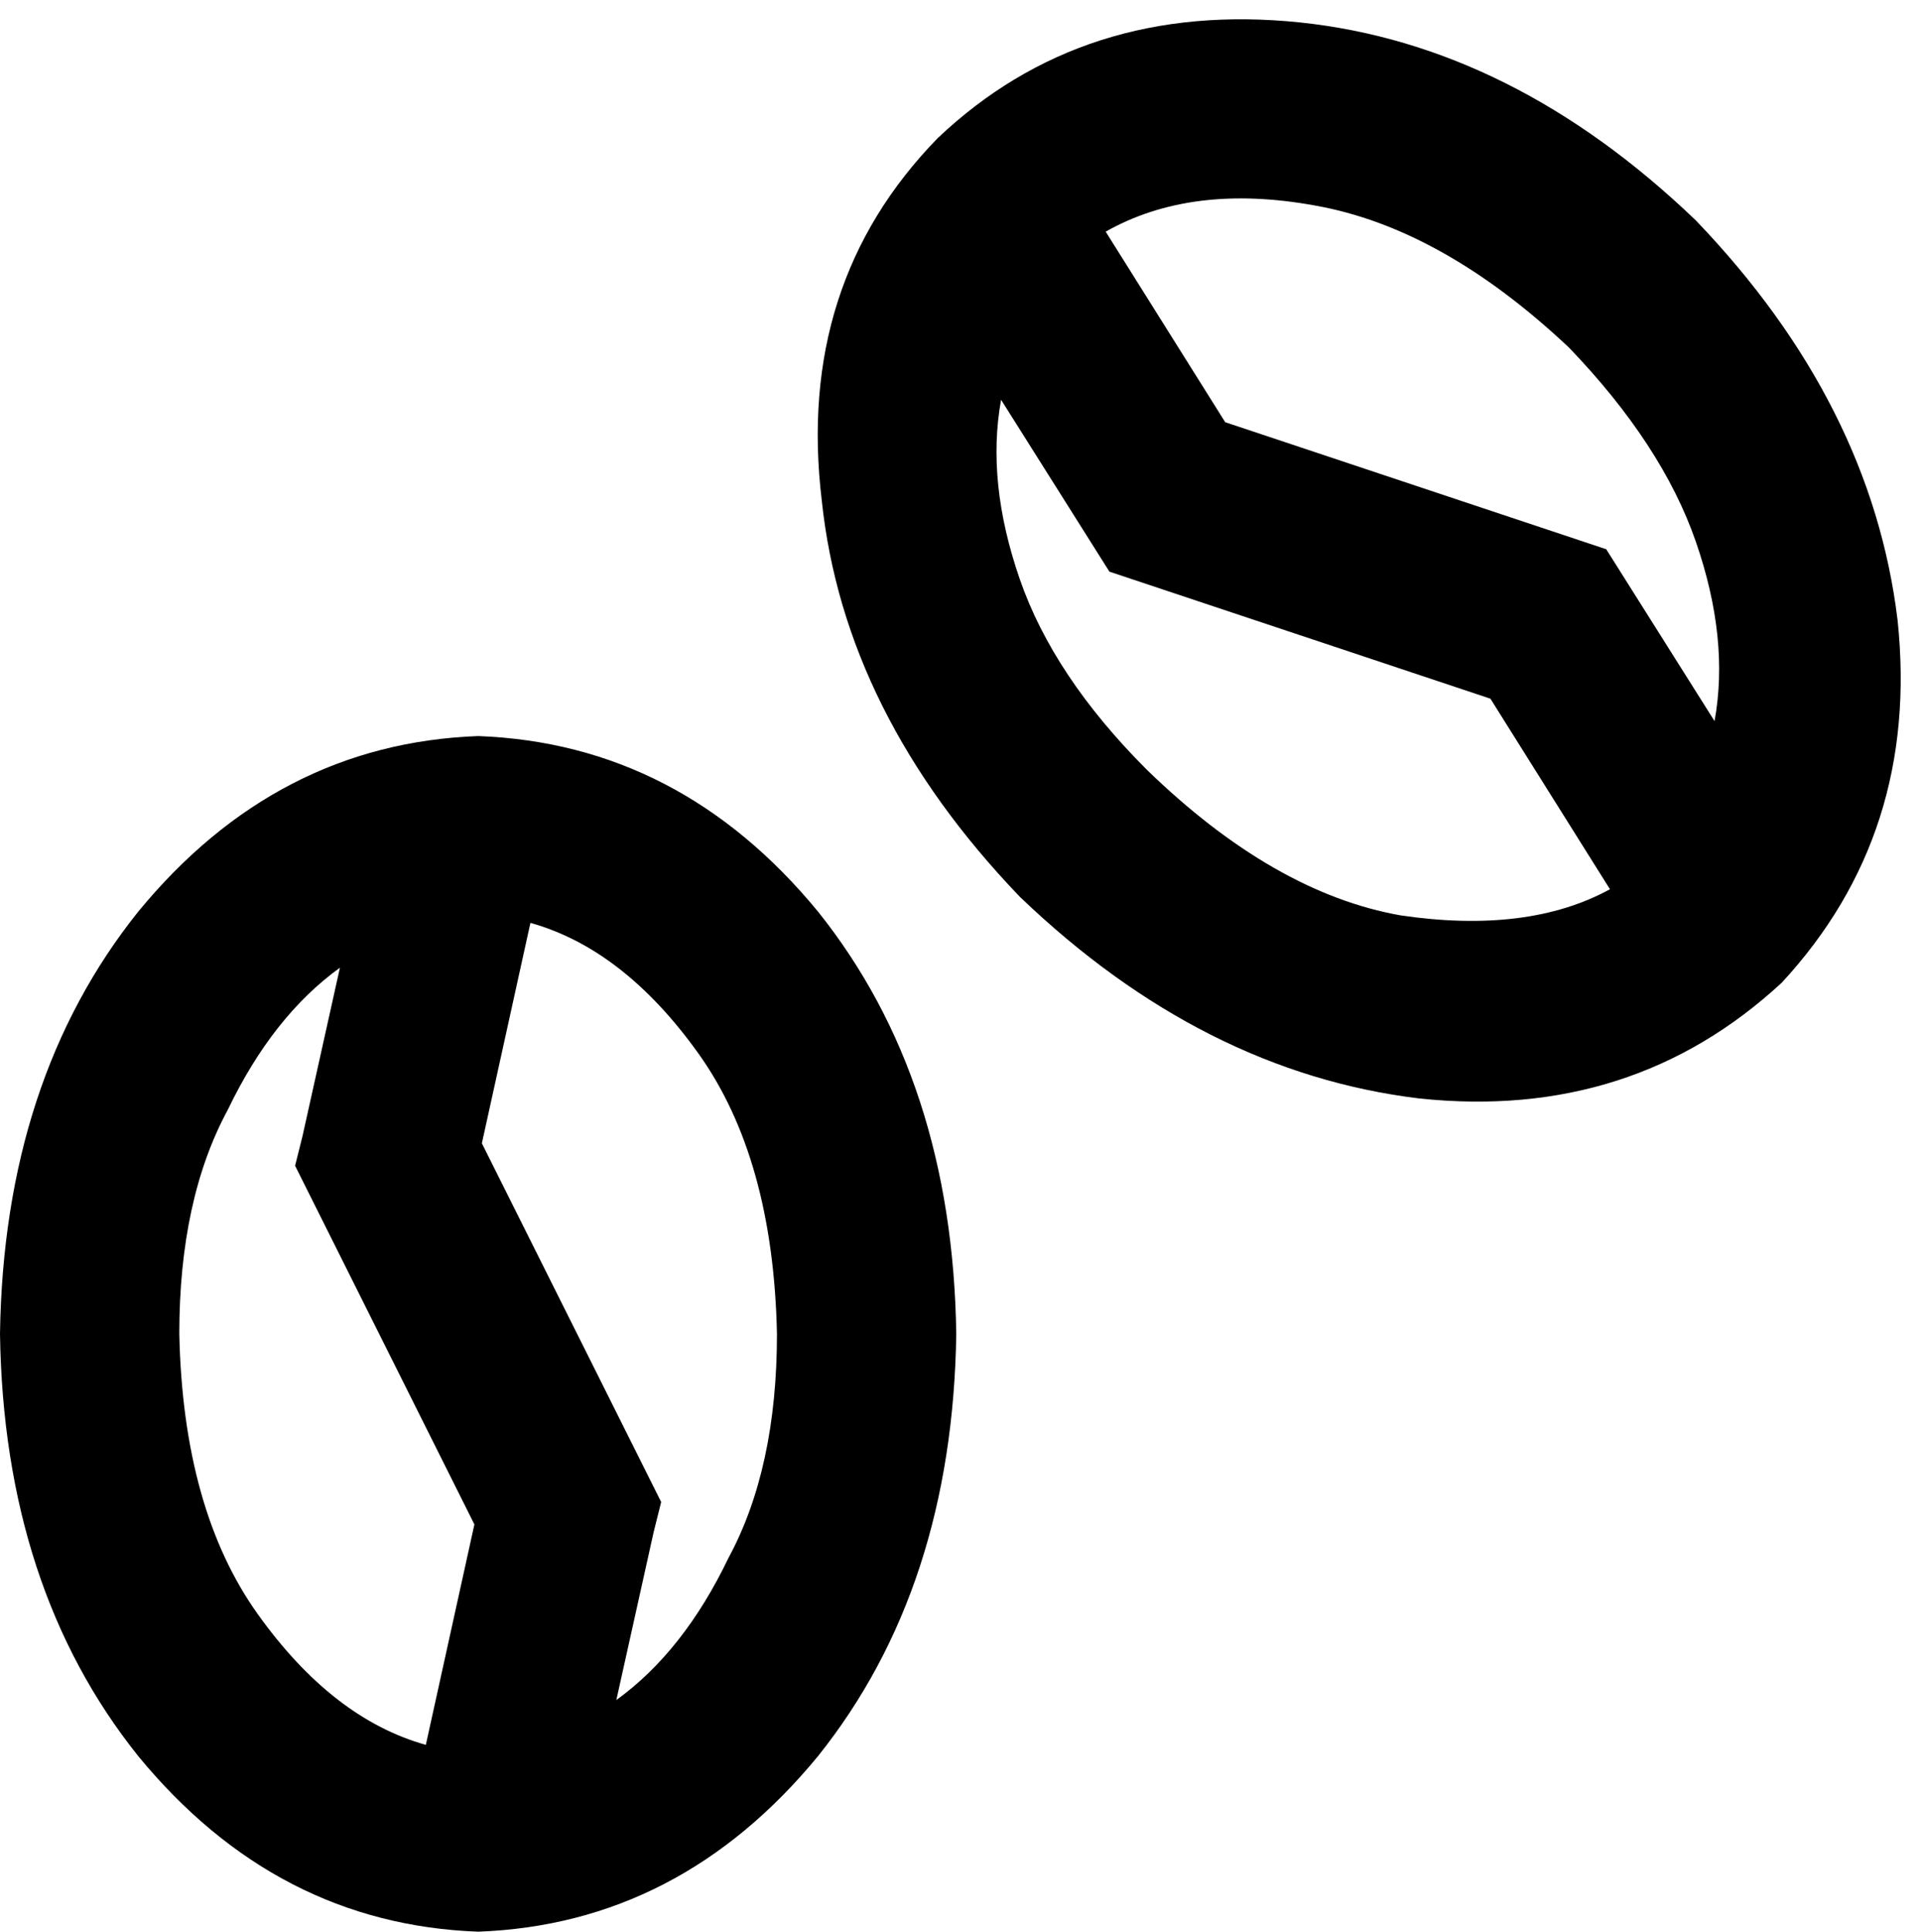 <svg xmlns="http://www.w3.org/2000/svg" viewBox="0 0 514 517">
    <path d="M 477 263 Q 514 223 508 166 L 508 166 Q 501 108 454 59 Q 405 12 348 6 Q 290 0 251 37 Q 213 76 220 134 Q 226 191 273 240 Q 322 287 380 294 Q 437 300 477 263 L 477 263 Z M 399 187 L 431 238 Q 409 250 375 245 Q 341 239 307 206 Q 282 181 273 155 Q 264 129 268 107 L 297 153 L 399 187 L 399 187 Z M 420 93 Q 445 119 454 145 L 454 145 Q 463 171 459 193 L 430 147 L 328 113 L 296 62 Q 319 49 352 55 Q 386 61 420 93 L 420 93 Z M 127 408 L 114 467 Q 89 460 69 432 Q 49 404 48 357 Q 48 321 61 297 Q 73 272 91 259 L 81 304 L 79 312 L 83 320 L 127 408 L 127 408 Z M 208 357 Q 208 393 195 417 L 195 417 Q 183 442 165 455 L 175 410 L 177 402 L 173 394 L 129 306 L 142 247 Q 167 254 187 282 Q 207 310 208 357 L 208 357 Z M 128 517 Q 182 515 219 470 L 219 470 Q 255 425 256 357 Q 255 289 219 244 Q 182 199 128 197 Q 74 199 37 244 Q 1 289 0 357 Q 1 425 37 470 Q 74 515 128 517 L 128 517 Z"/>
</svg>
